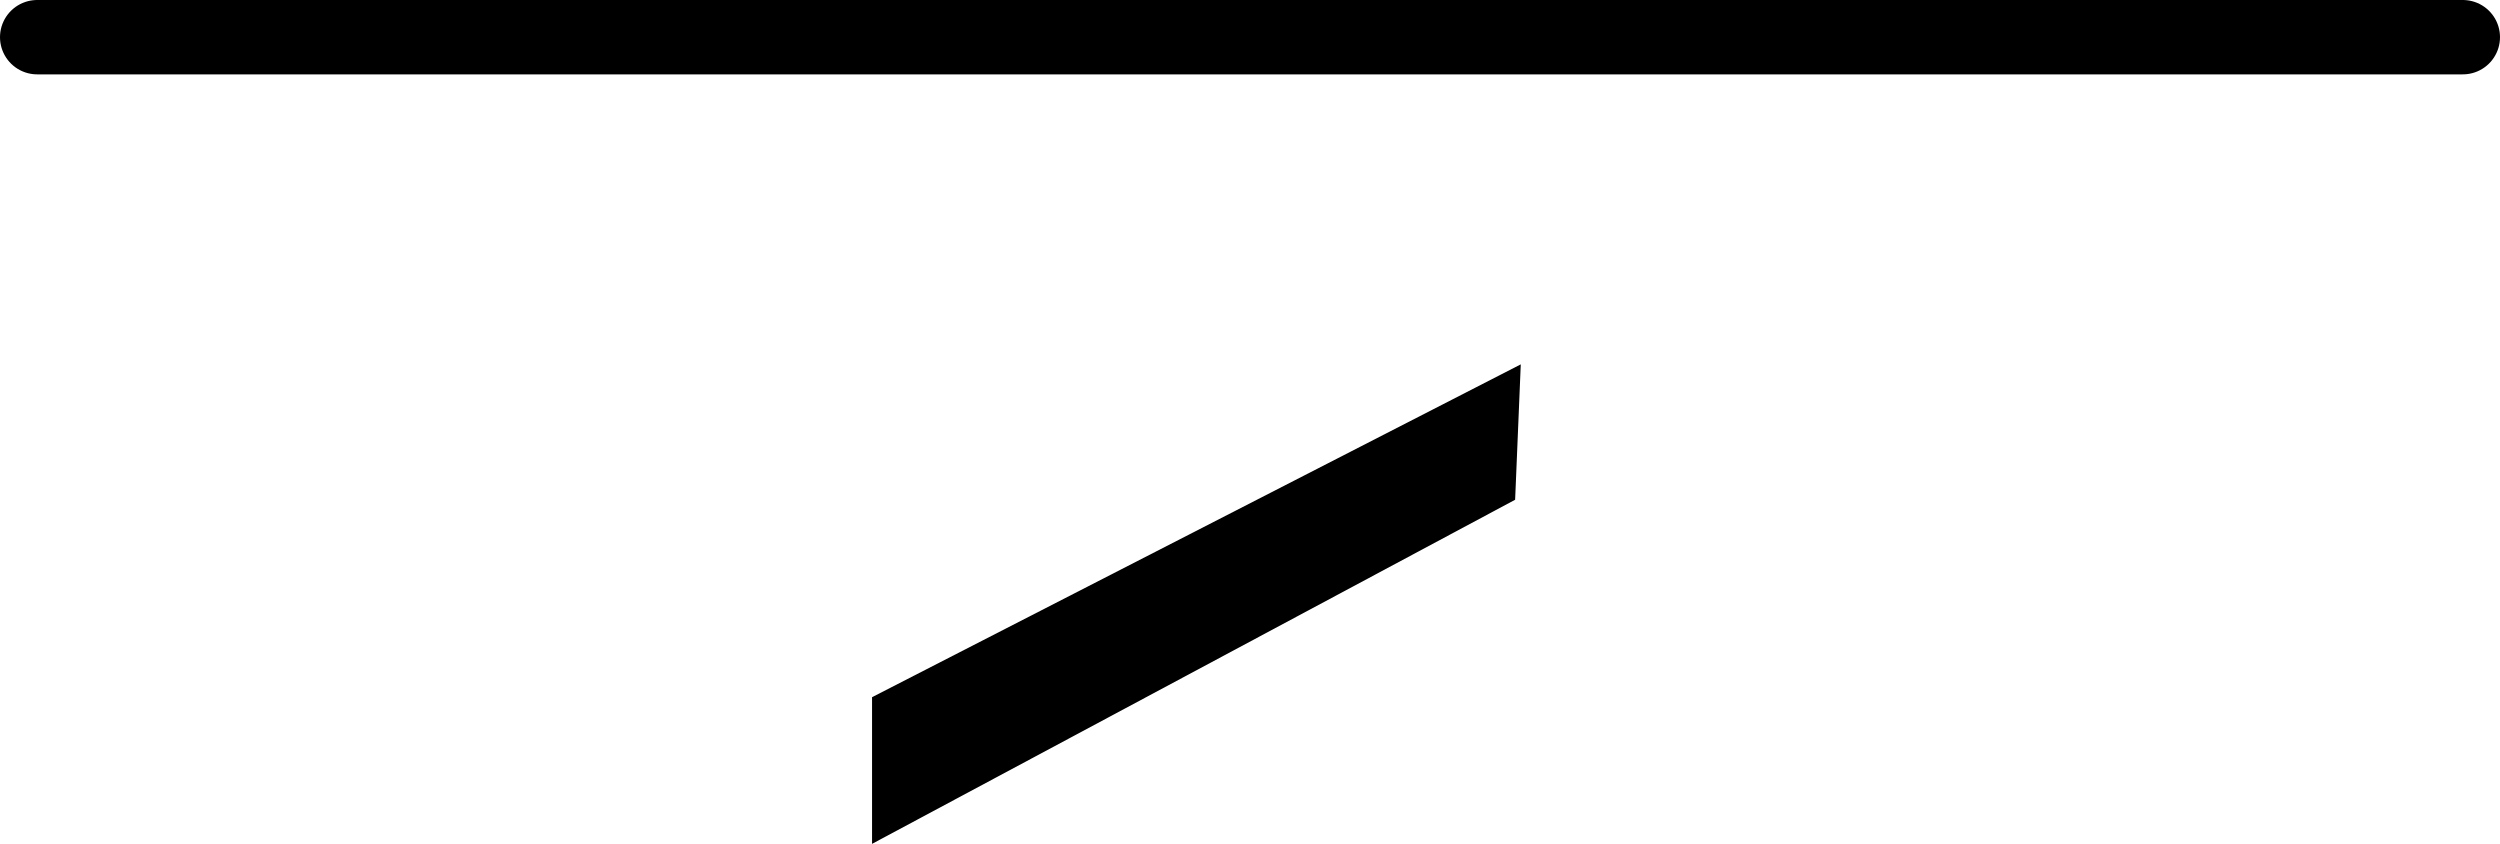 <?xml version="1.0" encoding="utf-8"?>
<!-- Generator: Adobe Illustrator 16.0.0, SVG Export Plug-In . SVG Version: 6.00 Build 0)  -->
<!DOCTYPE svg PUBLIC "-//W3C//DTD SVG 1.1//EN" "http://www.w3.org/Graphics/SVG/1.1/DTD/svg11.dtd">
<svg version="1.1" id="Layer_1" xmlns="http://www.w3.org/2000/svg" xmlns:xlink="http://www.w3.org/1999/xlink" x="0px" y="0px"
	 width="1008.488px" height="340.404px" viewBox="1060.512 217.675 1008.488 340.404"
	 enable-background="new 1060.512 217.675 1008.488 340.404" xml:space="preserve">
<g>
	<g>
		<g>
			<g>
				<path d="M1671.707,419.271l-259.414,138.809v-59.164l261.689-134.258L1671.707,419.271z"/>
			</g>
		</g>
	</g>
	
		<line fill="none" stroke="#000000" stroke-width="30" stroke-linecap="round" stroke-linejoin="round" stroke-miterlimit="10" x1="1075.512" y1="232.675" x2="2054" y2="232.675"/>
</g>
</svg>
